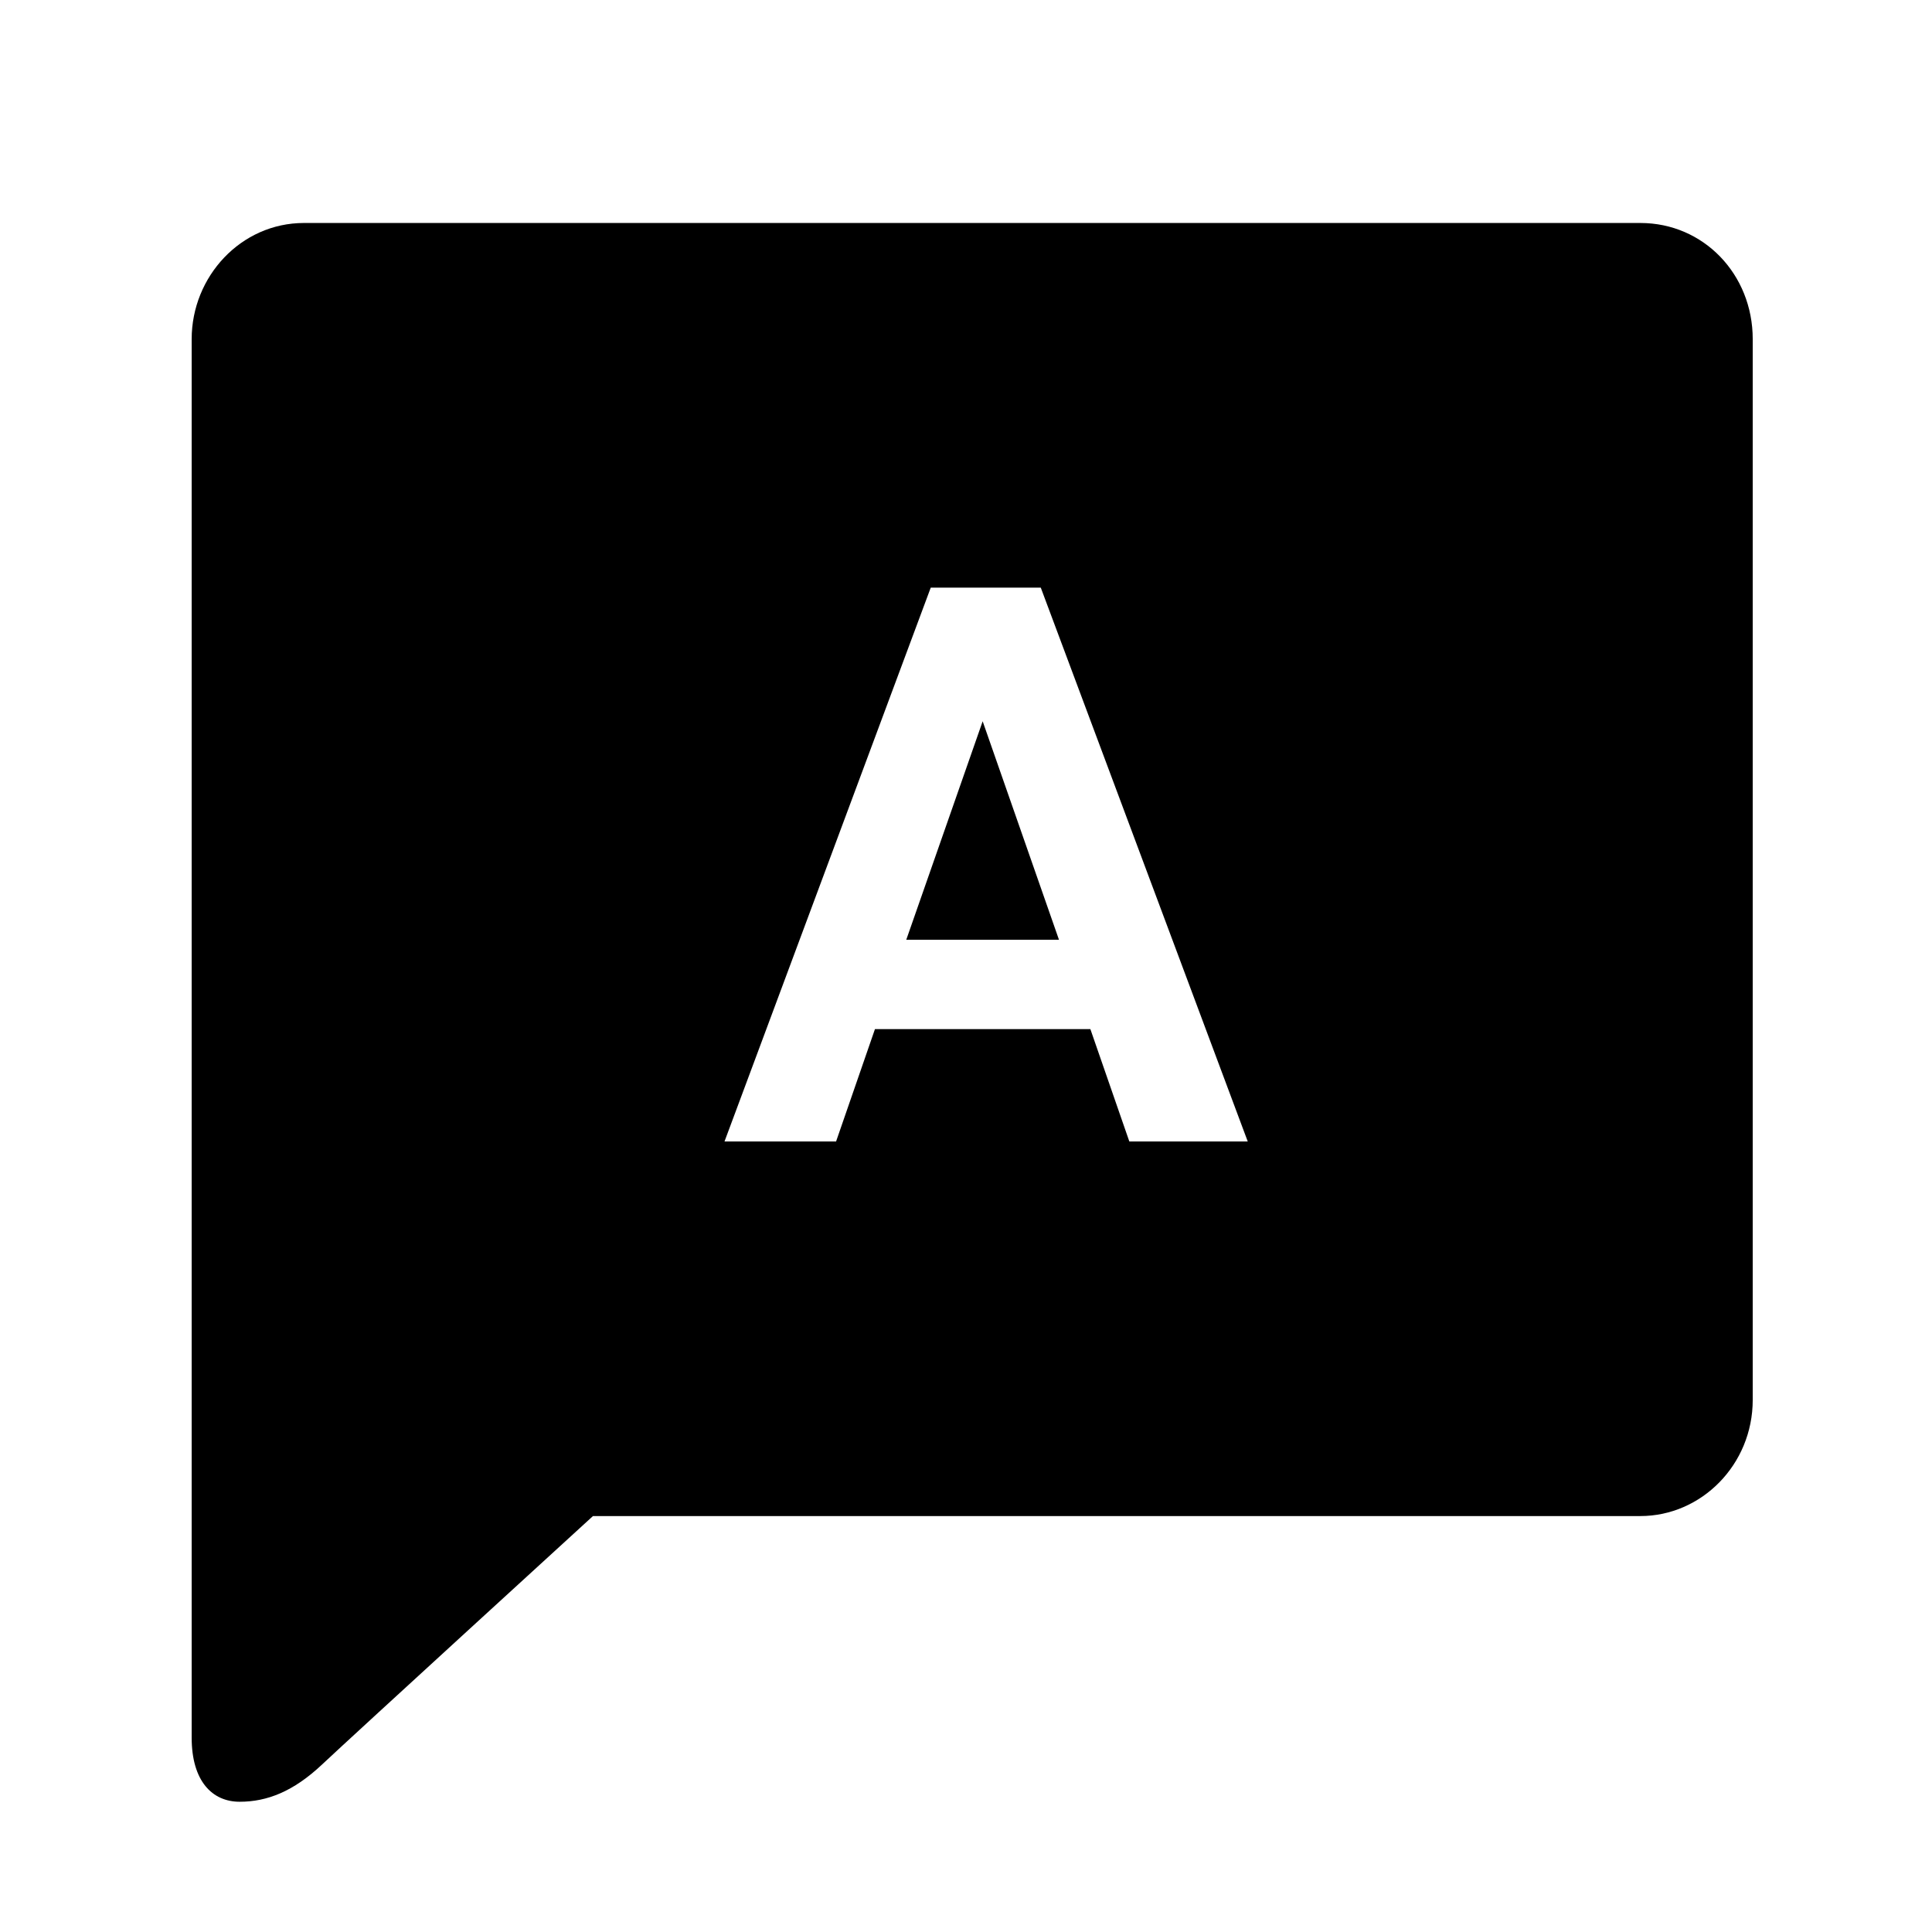 <svg width="24" height="24" viewBox="0 0 24 24" fill="none" xmlns="http://www.w3.org/2000/svg">
<path d="M20.378 2.77C21.16 2.77 21.773 3.405 21.773 4.213V17.39C21.773 18.198 21.132 18.833 20.378 18.833H7.366C7.366 18.833 4.354 21.586 3.999 21.921C3.644 22.255 3.317 22.382 2.977 22.382C2.636 22.382 2.381 22.125 2.381 21.586V4.213C2.381 3.433 2.995 2.77 3.775 2.77H20.378ZM9 14.18H10.386L10.869 12.784H13.545L14.029 14.18H15.5L12.929 7.3H11.562L9 14.18ZM13.155 11.674H11.258L12.207 8.96L13.155 11.674Z" fill="currentColor"/>
</svg>

